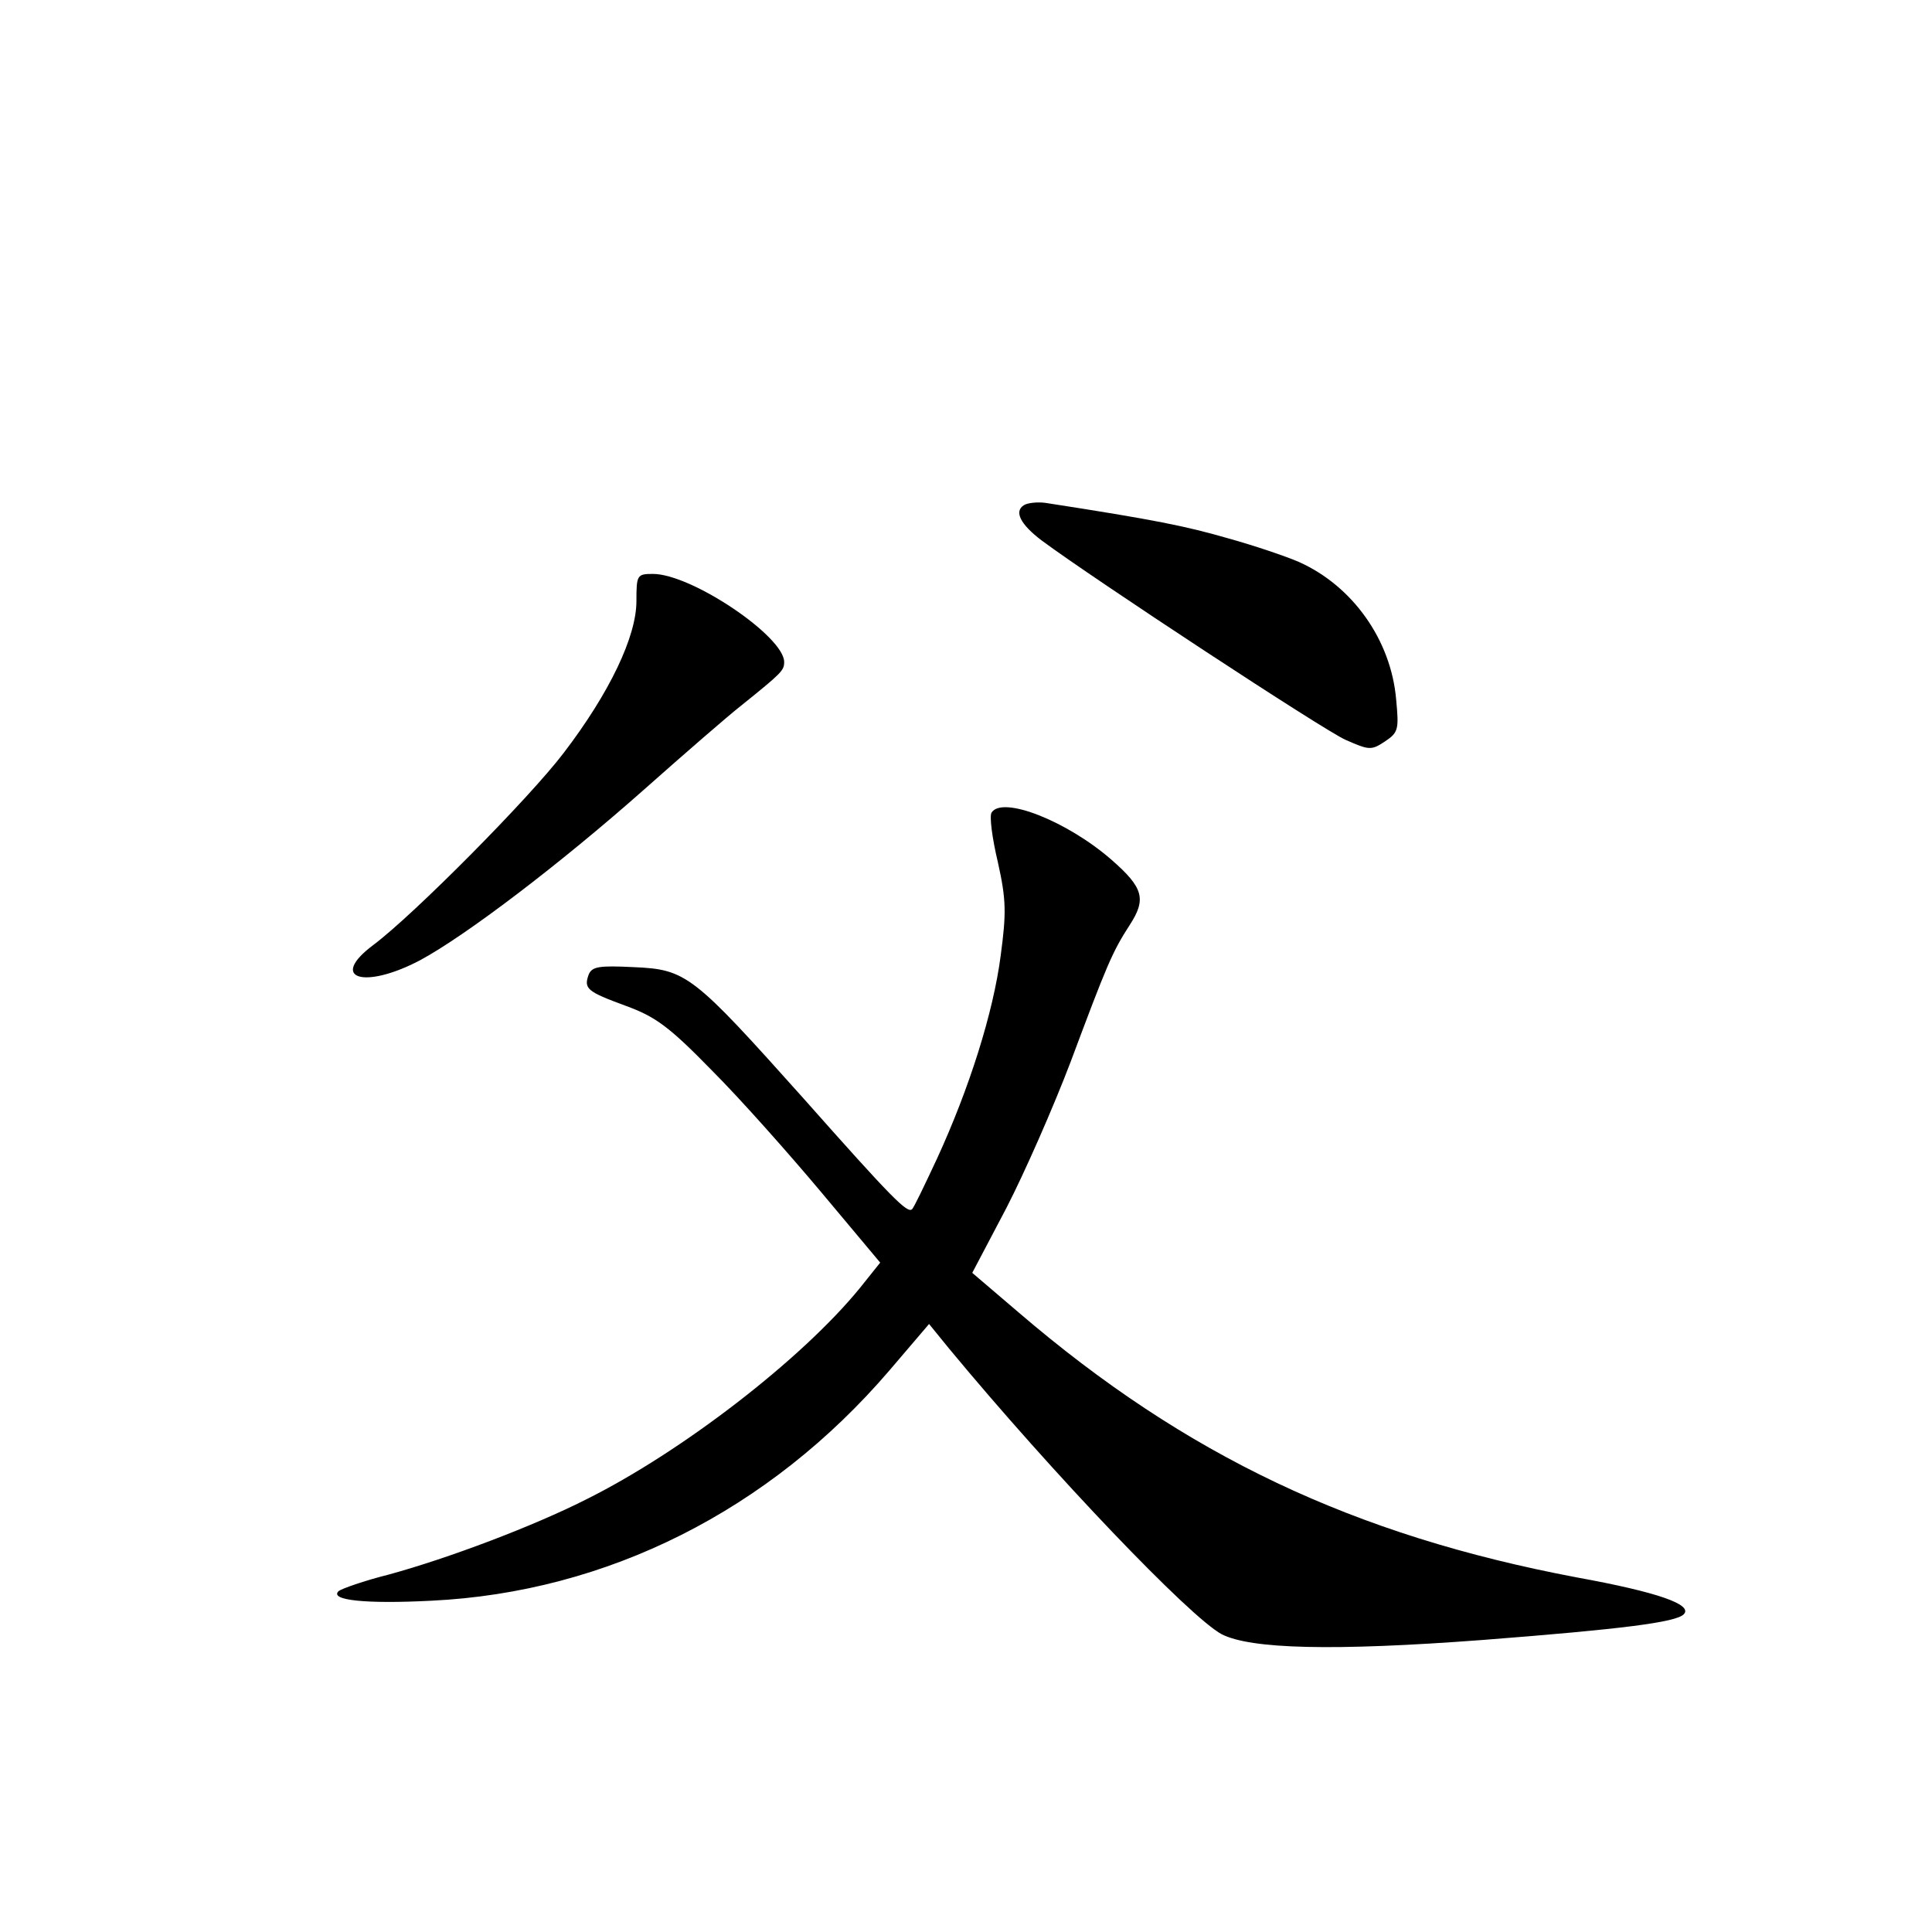 <?xml version="1.0" standalone="no"?>
<!DOCTYPE svg PUBLIC "-//W3C//DTD SVG 20010904//EN"
 "http://www.w3.org/TR/2001/REC-SVG-20010904/DTD/svg10.dtd">
<svg version="1.0" xmlns="http://www.w3.org/2000/svg"
 width="340pt" height="340pt" viewBox="0 0 340 340"
 preserveAspectRatio="xMidYMid meet">
<g transform="translate(0,340) scale(0.1,-0.1)"
fill="#000000" stroke="none">
<path d="M1802 2511 c-18 -11 -6 -34 31 -62 90 -67 498 -335 535 -351 41 -18
45 -19 69 -3 24 16 25 21 20 74 -9 105 -77 200 -171 242 -23 10 -79 29 -126
42 -73 21 -126 32 -320 62 -14 2 -32 0 -38 -4z"/>
<path d="M1120 2342 c0 -62 -47 -161 -128 -267 -60 -79 -263 -284 -335 -338
-79 -59 -17 -79 82 -27 80 43 246 169 395 301 71 63 147 129 170 147 72 58 76
62 76 77 0 45 -163 155 -231 155 -28 0 -29 -2 -29 -48z"/>
<path d="M1745 1970 c-4 -6 1 -45 11 -87 15 -67 15 -90 5 -165 -13 -100 -55
-233 -112 -357 -22 -47 -41 -87 -44 -89 -8 -8 -35 19 -191 195 -195 218 -206
227 -299 231 -61 3 -73 1 -79 -13 -9 -25 -3 -30 65 -55 52 -19 76 -36 152
-114 50 -50 136 -147 193 -215 l103 -123 -36 -45 c-102 -125 -313 -288 -482
-372 -93 -47 -241 -103 -347 -132 -44 -11 -83 -25 -88 -29 -17 -16 46 -23 163
-17 310 15 595 159 806 405 l70 82 35 -43 c183 -221 424 -473 480 -503 51 -26
195 -30 460 -10 245 19 339 31 353 45 17 17 -45 39 -188 65 -392 74 -688 214
-982 466 l-82 70 60 114 c32 62 83 178 113 257 64 171 73 193 104 241 30 46
24 66 -32 115 -78 68 -192 113 -211 83z"/>
</g>
</svg>
